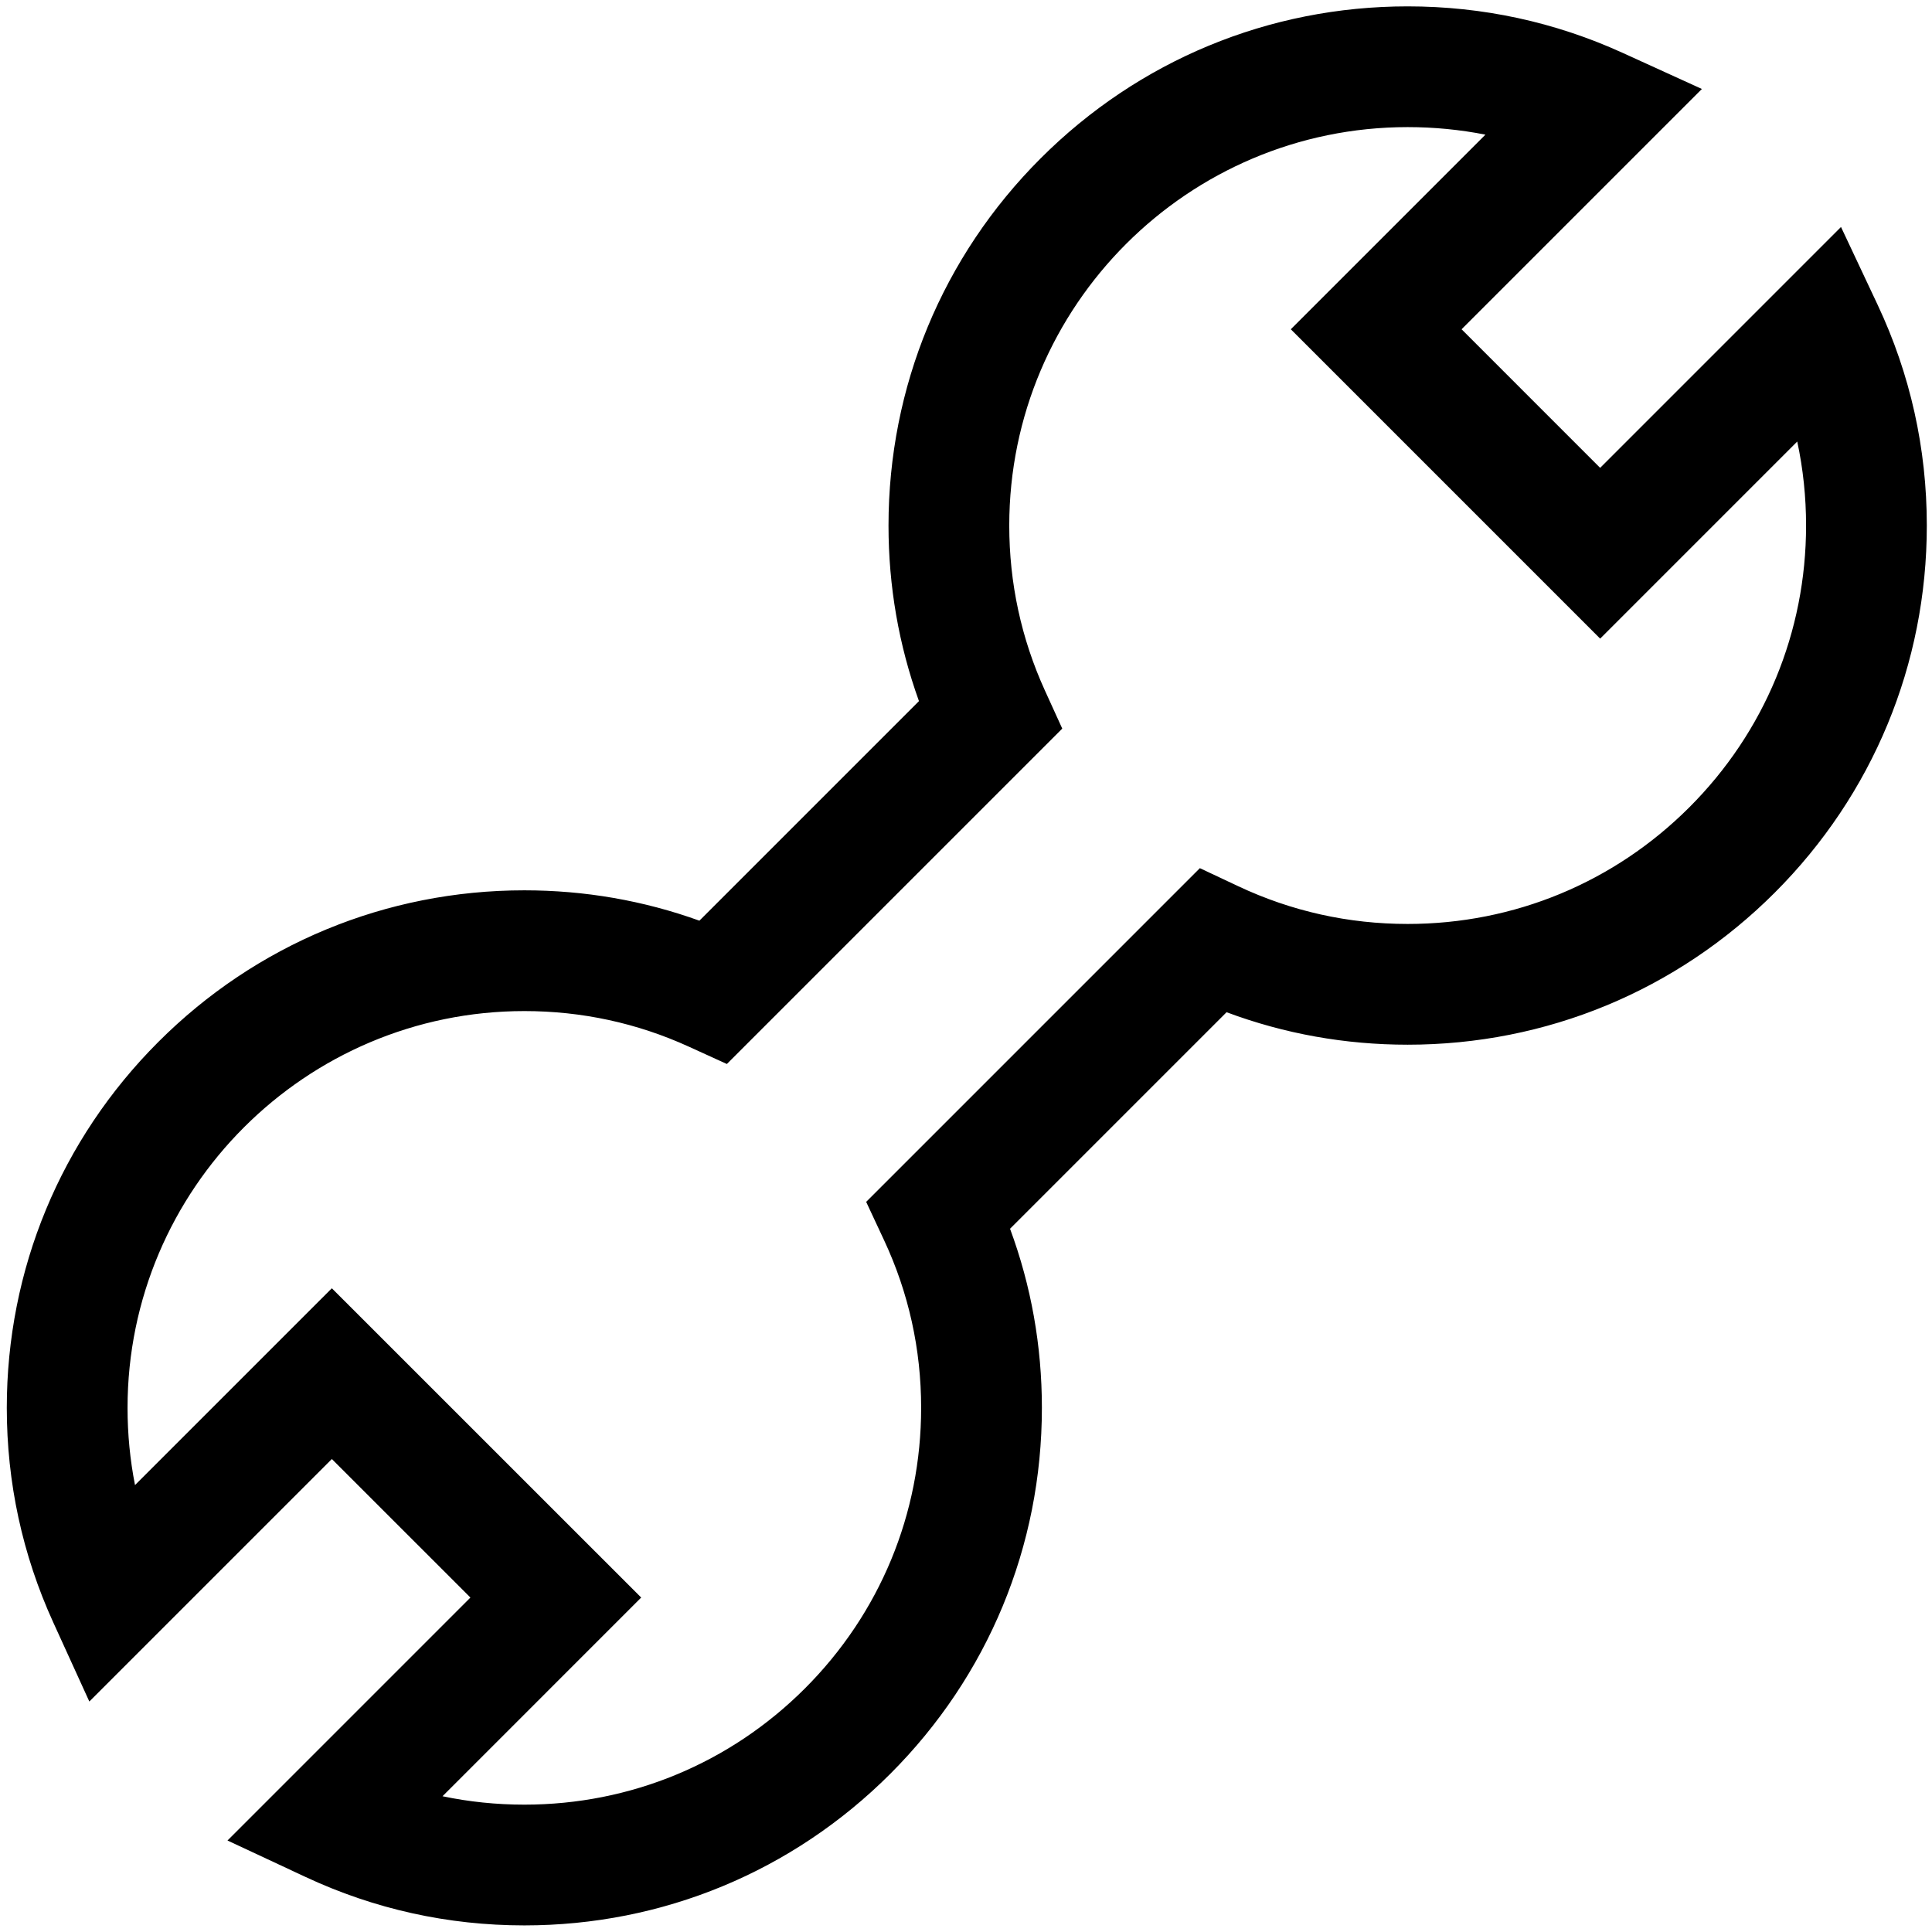 <?xml version="1.0" standalone="no"?><!DOCTYPE svg PUBLIC "-//W3C//DTD SVG 1.1//EN" "http://www.w3.org/Graphics/SVG/1.1/DTD/svg11.dtd"><svg t="1522137161011" class="icon" style="" viewBox="0 0 1024 1024" version="1.1" xmlns="http://www.w3.org/2000/svg" p-id="2771" xmlns:xlink="http://www.w3.org/1999/xlink" width="200" height="200"><defs><style type="text/css"></style></defs><path d="M277.91 1020.501c-40.476 0-79.489-8.636-115.956-25.667l-41.38-19.326 128.756-128.765-73.447-73.433-128.538 128.533-19.133-41.96c-16.333-35.82-24.614-74.075-24.614-113.702 0-73.269 28.534-142.149 80.345-193.956 51.811-51.805 120.696-80.335 193.968-80.335 32.008 0 63.124 5.404 92.783 16.09l116.371-116.369c-10.719-29.751-16.139-60.962-16.139-93.07 0-73.493 28.622-142.591 80.592-194.564 51.974-51.977 121.075-80.602 194.574-80.602 39.712 0 78.053 8.296 113.959 24.655l41.979 19.129-127.366 127.36 73.45 73.454 127.656-127.666 19.389 41.195c17.312 36.783 26.091 76.16 26.091 117.038 0 73.506-28.622 142.609-80.595 194.582-51.97 51.97-121.066 80.591-194.563 80.591-33.181 0-65.369-5.781-95.985-17.214l-114.763 114.766c11.21 30.296 16.879 62.126 16.879 94.916 0 73.278-28.532 142.167-80.342 193.977C420.072 991.968 351.186 1020.501 277.91 1020.501zM234.541 952.047c14.139 2.963 28.624 4.454 43.369 4.454 56.18 0 108.995-21.875 148.716-61.597 39.721-39.723 61.597-92.54 61.597-148.723 0-31.039-6.611-60.934-19.65-88.853l-9.487-20.314 176.867-176.87 20.35 9.576c28.192 13.267 58.402 19.993 89.79 19.993 56.401 0 109.427-21.964 149.309-61.846 39.885-39.885 61.85-92.916 61.85-149.327 0-15.144-1.567-30.017-4.68-44.519l-104.456 104.463-163.96-163.968 103.149-103.145c-13.457-2.659-27.222-3.998-41.212-3.998-116.438 0-211.166 94.729-211.166 211.166 0 30.498 6.355 59.915 18.889 87.432l9.2 20.198-177.77 177.768-20.202-9.209c-27.423-12.5-56.738-18.839-87.133-18.839-115.967 0-210.312 94.336-210.312 210.291 0 13.9 1.325 27.572 3.959 40.943l104.322-104.318 163.964 163.931L234.541 952.047z" p-id="2772"></path></svg>